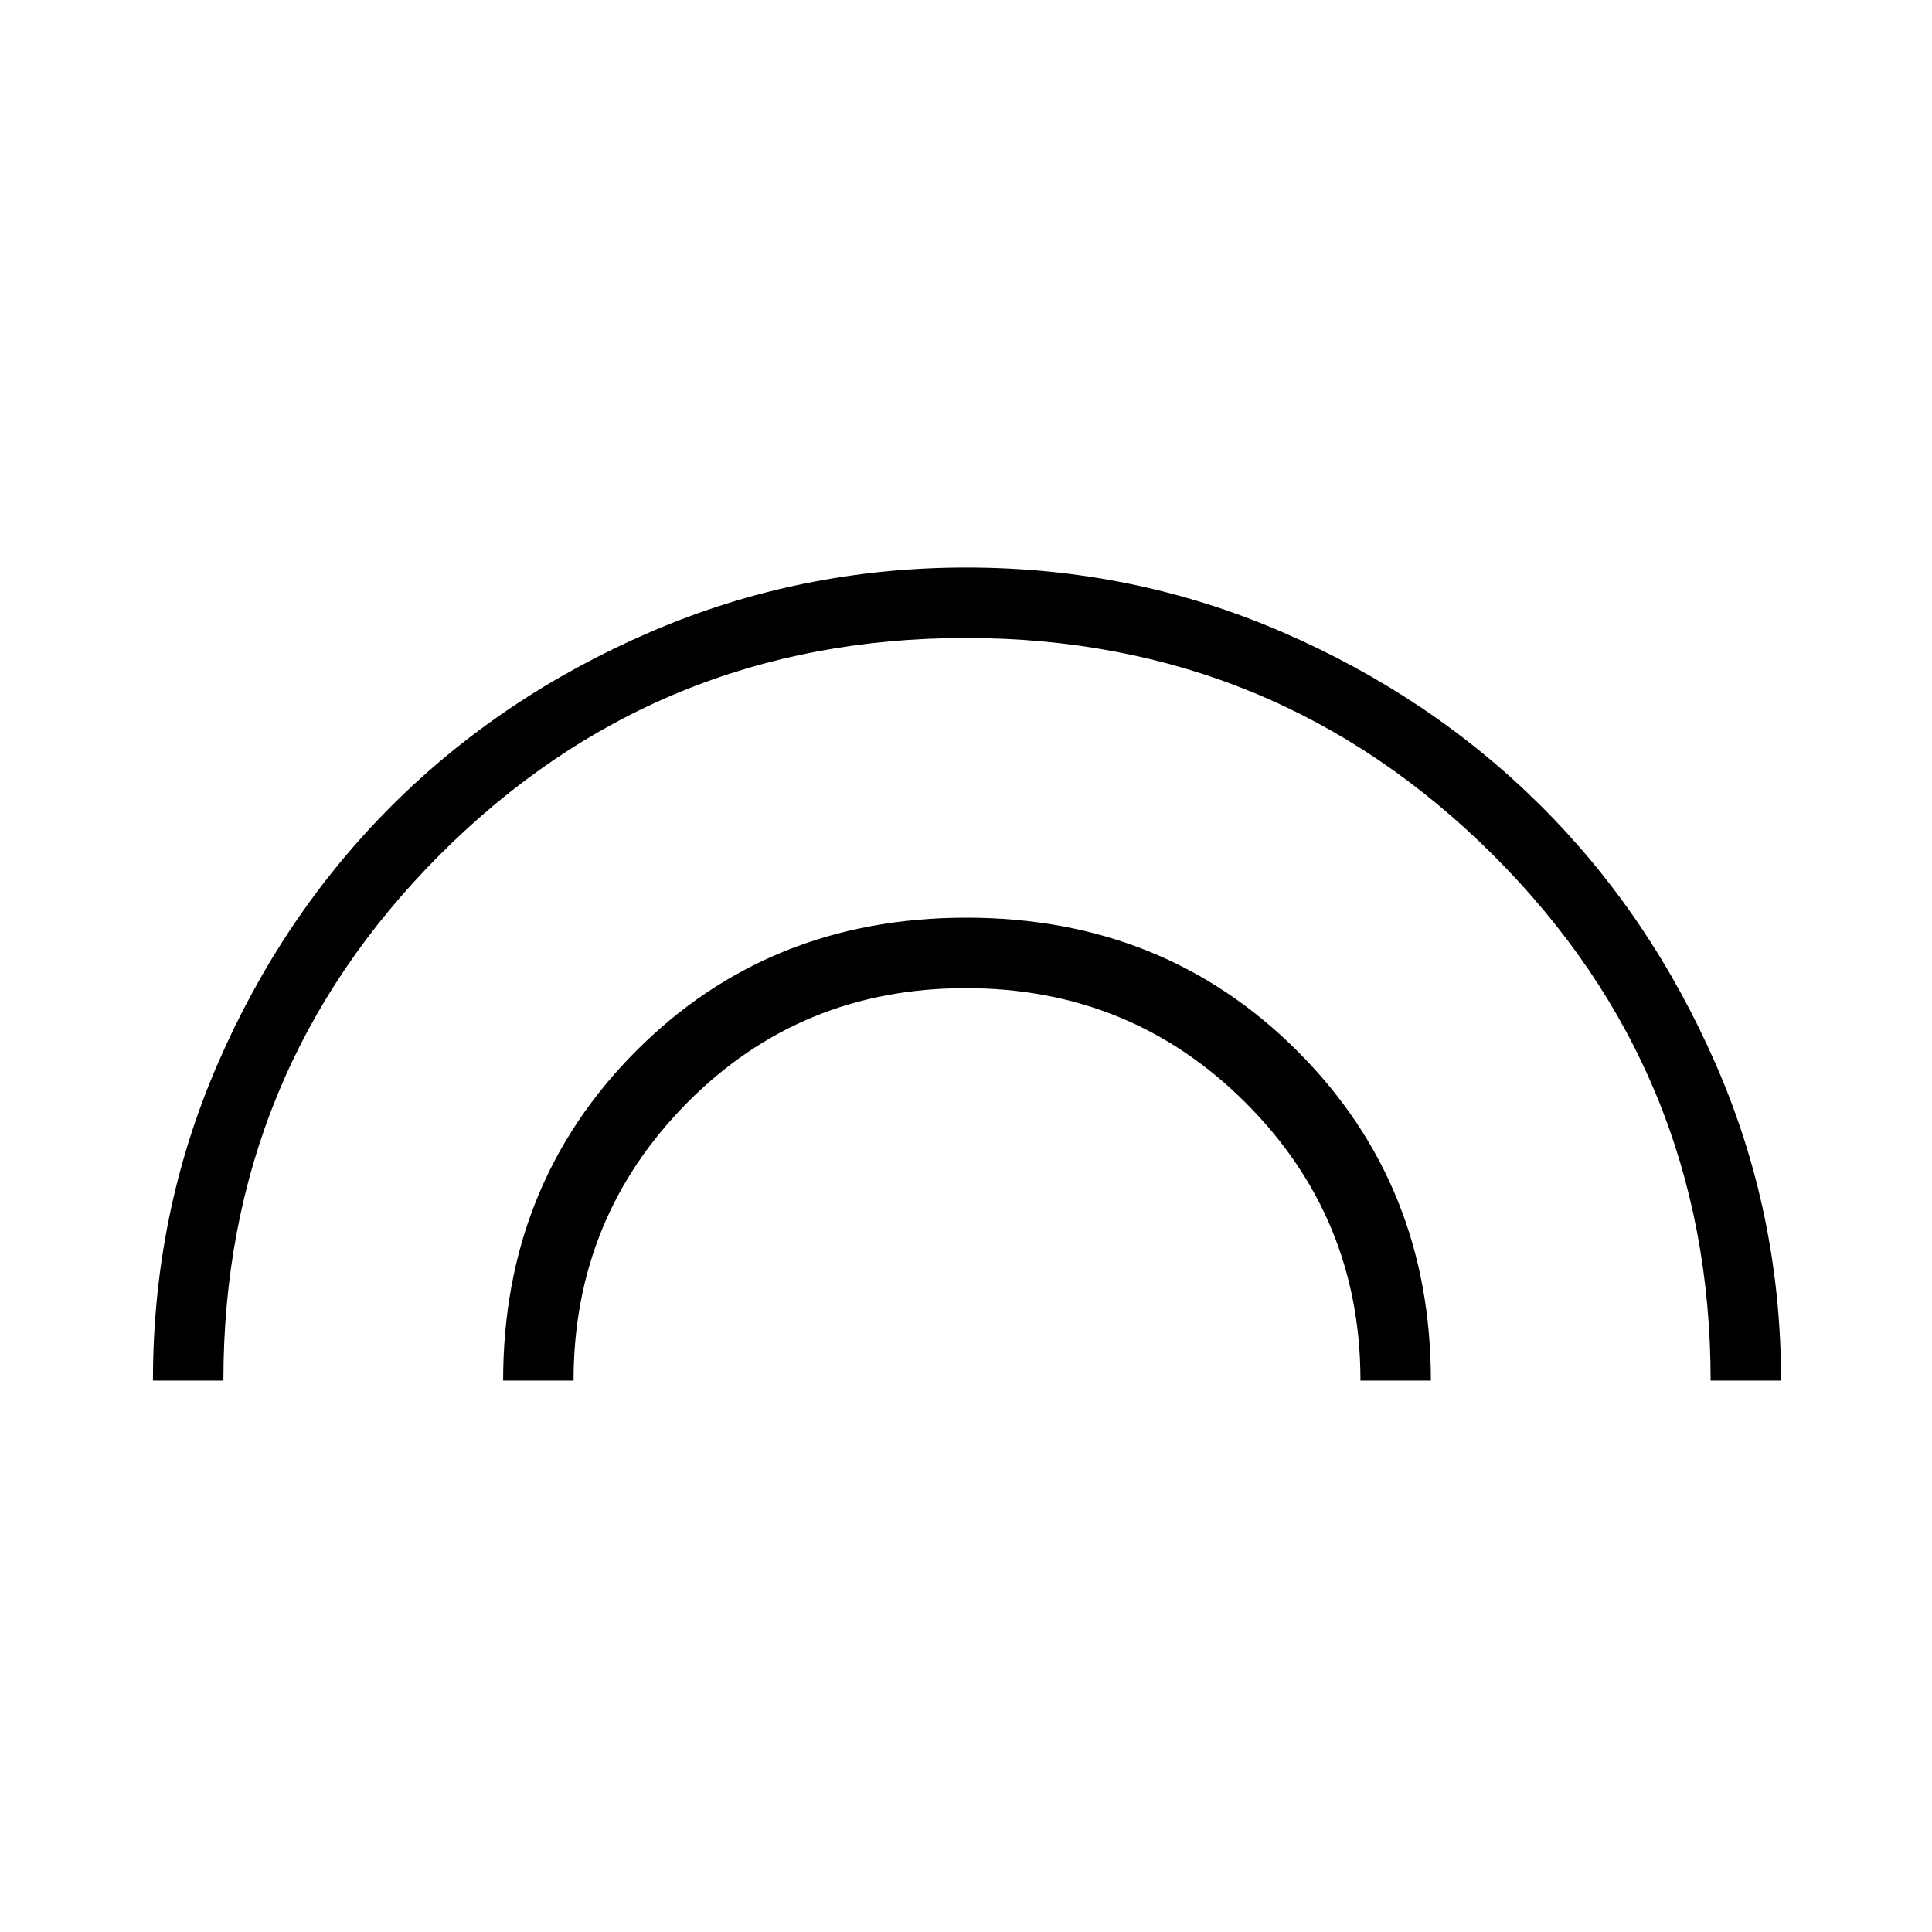 <svg xmlns="http://www.w3.org/2000/svg" height="48" viewBox="0 -960 960 960" width="48"><path d="M76-274q0-83 32-157t86.5-128.5Q249-614 323.23-646q74.22-32 157-32Q563-678 637-646q74 32 128.6 86.36 54.59 54.35 87 128.55Q885-356.89 885-274h-35q0-153.34-108.1-261.17Q633.8-643 479.9-643T218.5-535.22Q111-427.45 111-274H76Zm174 0q0-97.4 65.99-163.7 65.99-66.3 164.2-66.3t164.51 66.3Q711-371.4 711-274h-35q0-81-57-138t-139.09-57q-82.09 0-138.5 57T285-274h-35Z"/></svg>